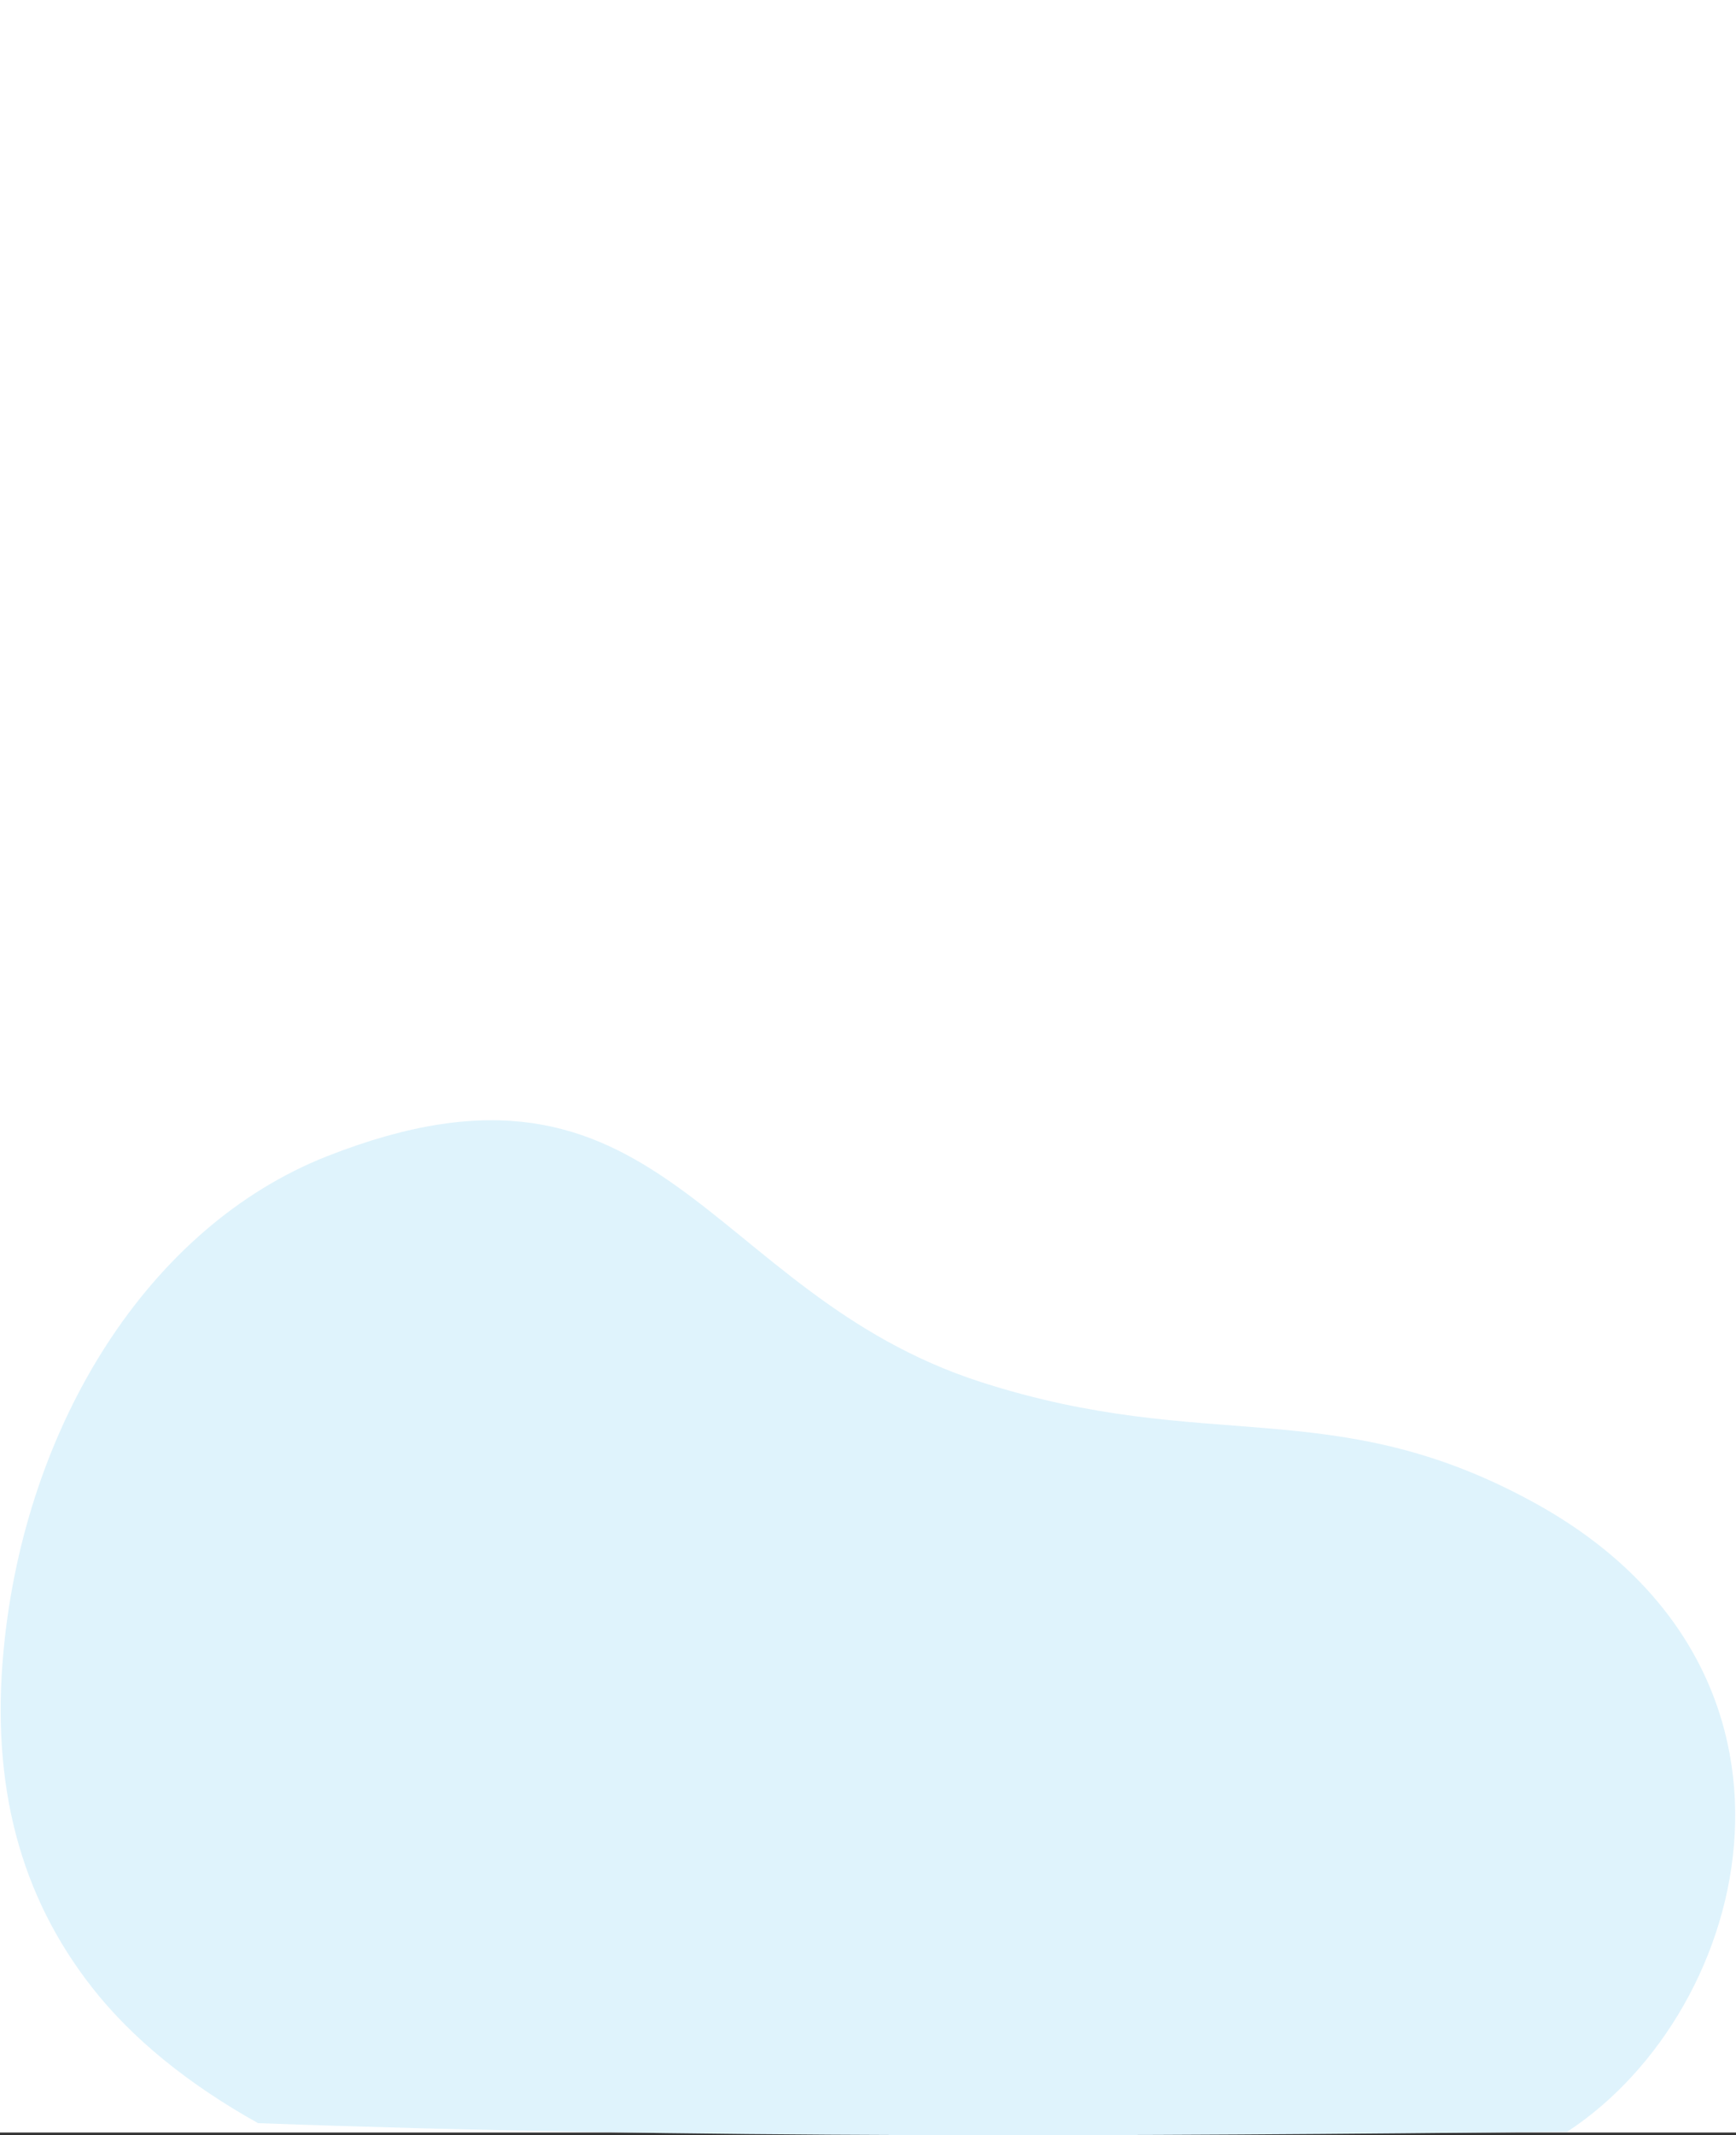 <svg xmlns="http://www.w3.org/2000/svg" width="464.959" height="571.59" viewBox="0 0 464.959 571.59">
  <rect x="0" y="0" width="464.959" height="571.59" fill="#333333" stroke="none"/>
  <g id="Group_11589" data-name="Group 11589" transform="translate(16617 7436.623)">
    <rect id="Rectangle_17536" data-name="Rectangle 17536" width="464.959" height="570.866" transform="translate(-16617 -7436.623)" fill="#fff"/>
    <path id="Path_32833" data-name="Path 32833" d="M452.778,382.432c50.149-32.82,72.484-123.828-8.944-168.455-53.909-29.539-87.436-12.688-148.082-32.23C221.715,157.9,210.68,85.84,120.624,121.3c-47.71,18.778-80.784,71.7-86.6,131.854-3.553,36.7,4.523,66.221,23.648,90.645,10.7,13.67,25.787,25.911,44.475,36.338C218.547,384.4,335.182,383.623,452.778,382.432Z" transform="translate(-16650.027 -7248.402)" fill="#dff3fc"/>
  </g>
</svg>
